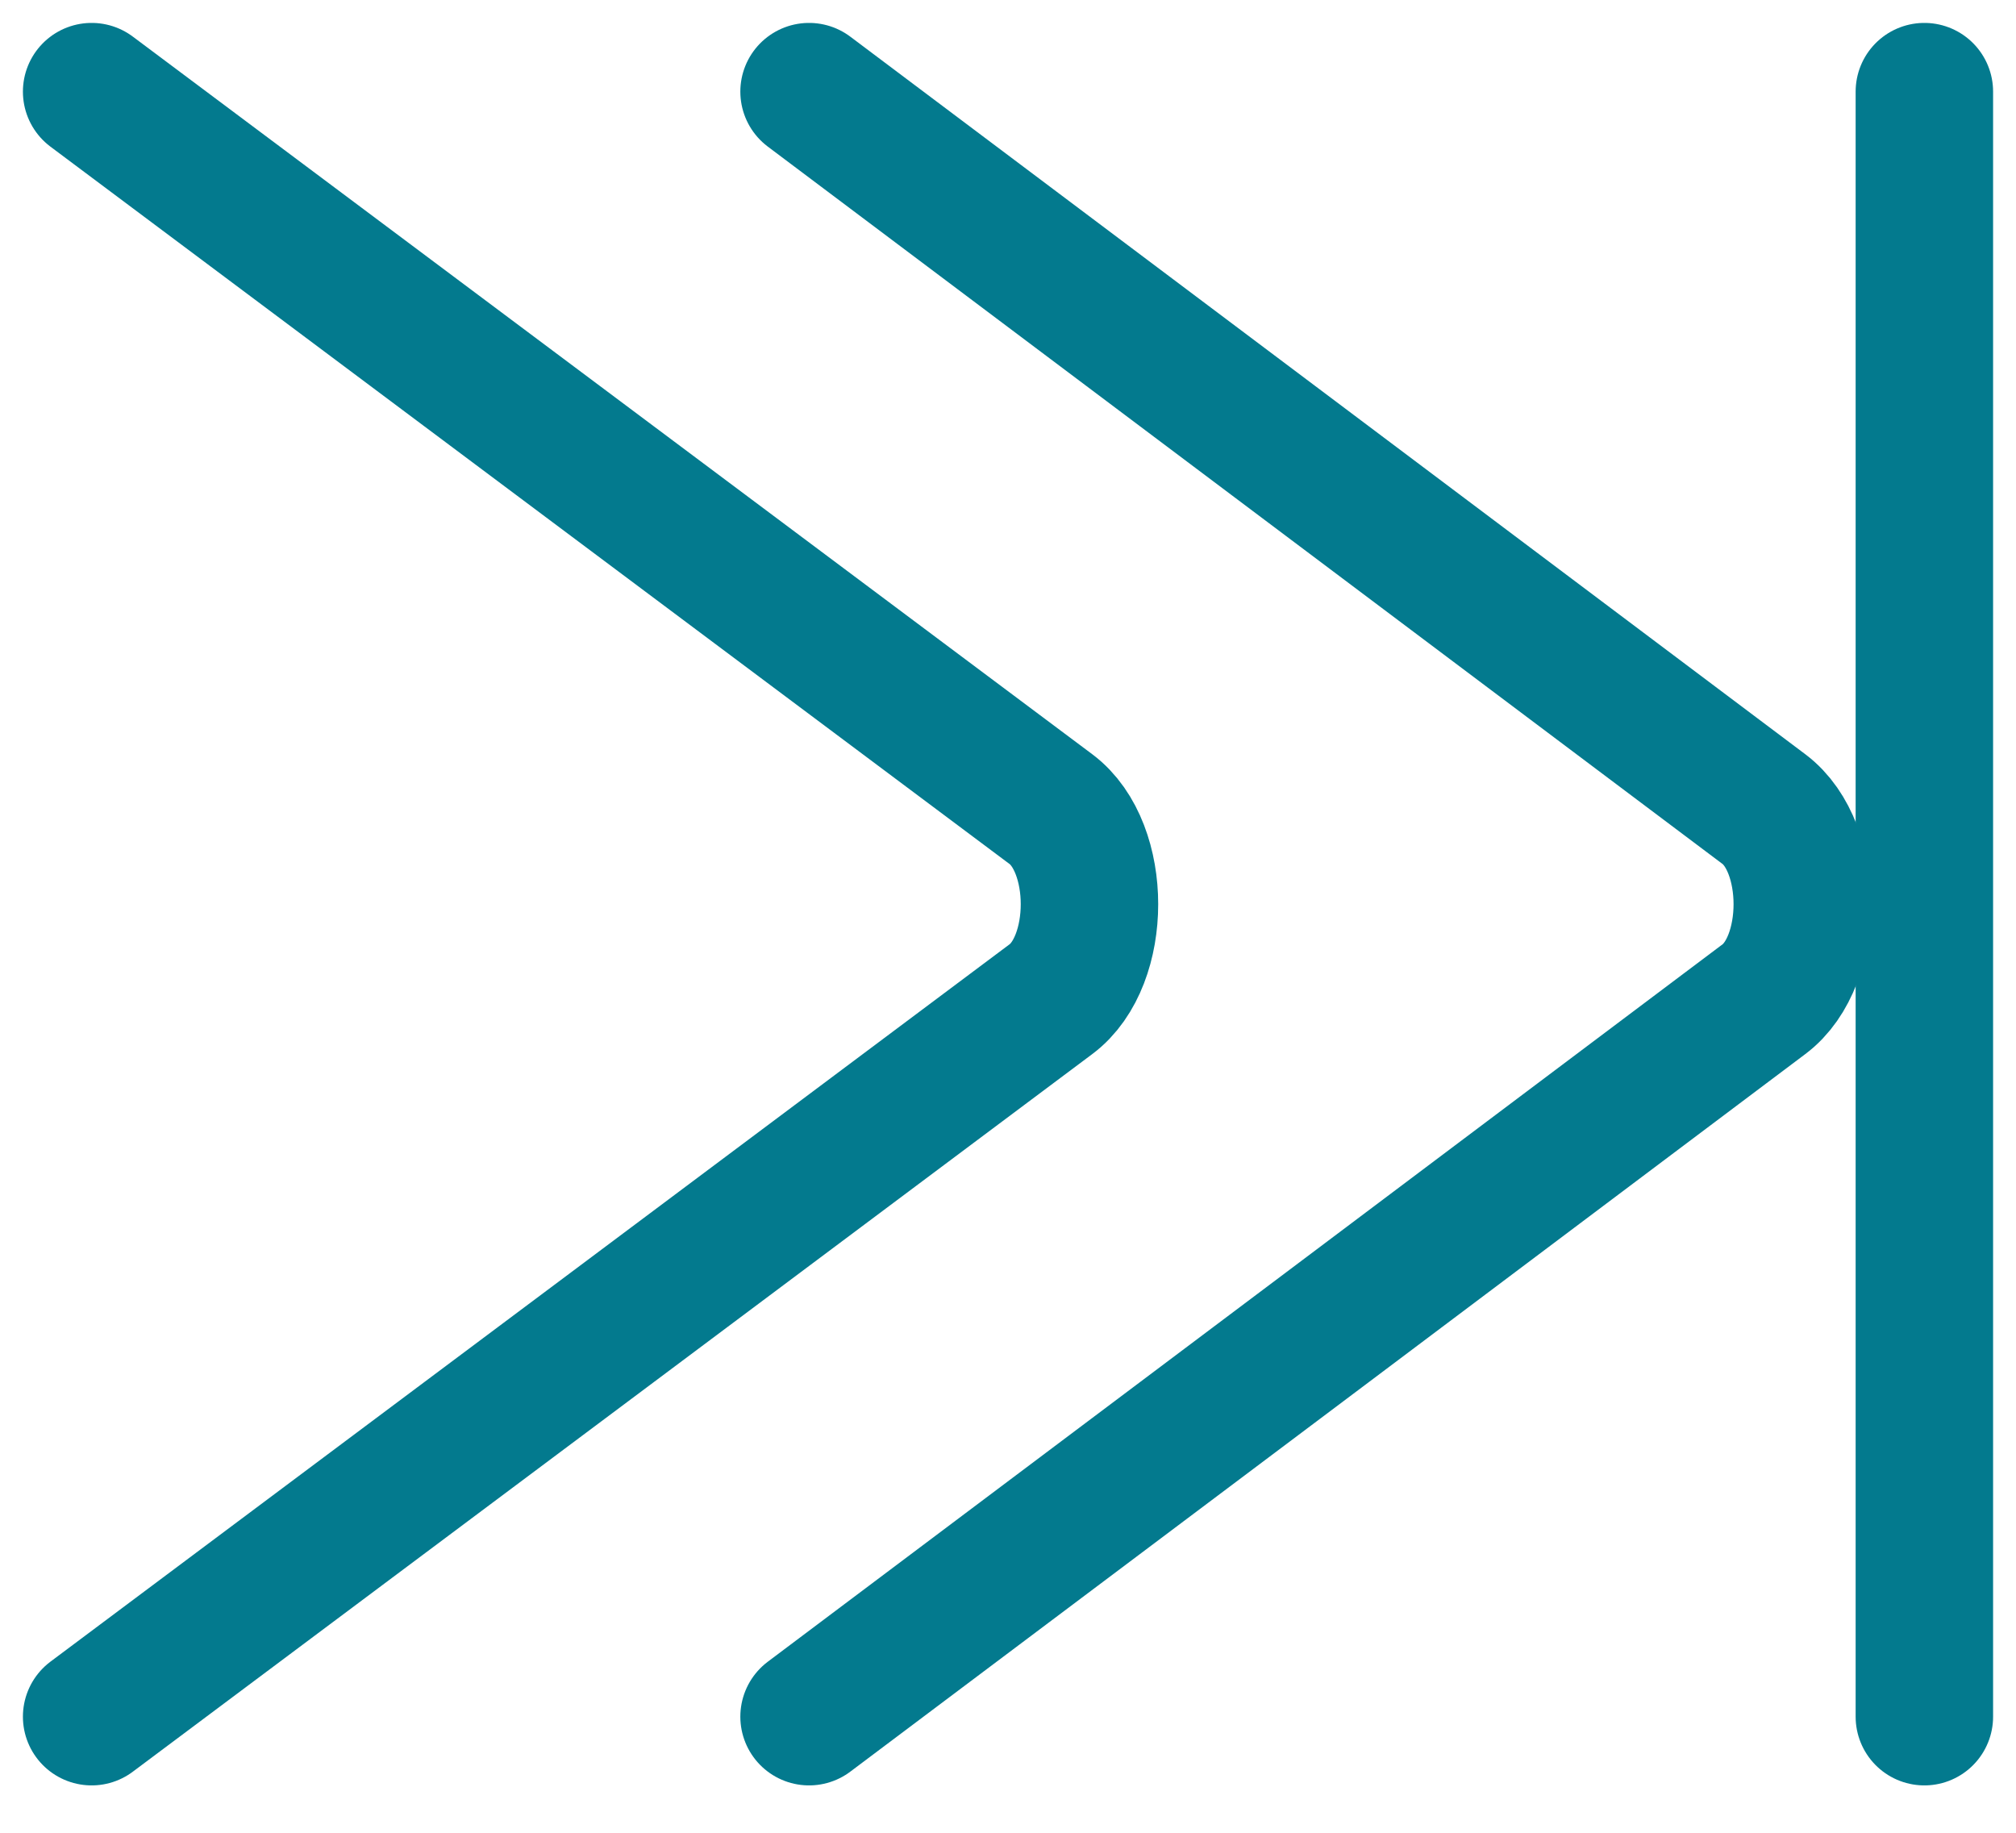 <svg width="22" height="20" viewBox="0 0 22 20" fill="none" xmlns="http://www.w3.org/2000/svg">
<path d="M8.829 1L14.488 5.252L19.25 8.83C19.807 9.249 19.807 10.485 19.25 10.903L14.488 14.482L8.829 18.733" stroke="#037A8E" stroke-width="1.5" stroke-miterlimit="10" stroke-linecap="round" stroke-linejoin="round"/>
<path d="M1 1L6.685 5.252L11.469 8.83C12.029 9.249 12.029 10.485 11.469 10.903L6.685 14.482L1 18.733M21 1V18.733" stroke="#037A8E" stroke-width="1.5" stroke-miterlimit="10" stroke-linecap="round" stroke-linejoin="round"/>
</svg>
